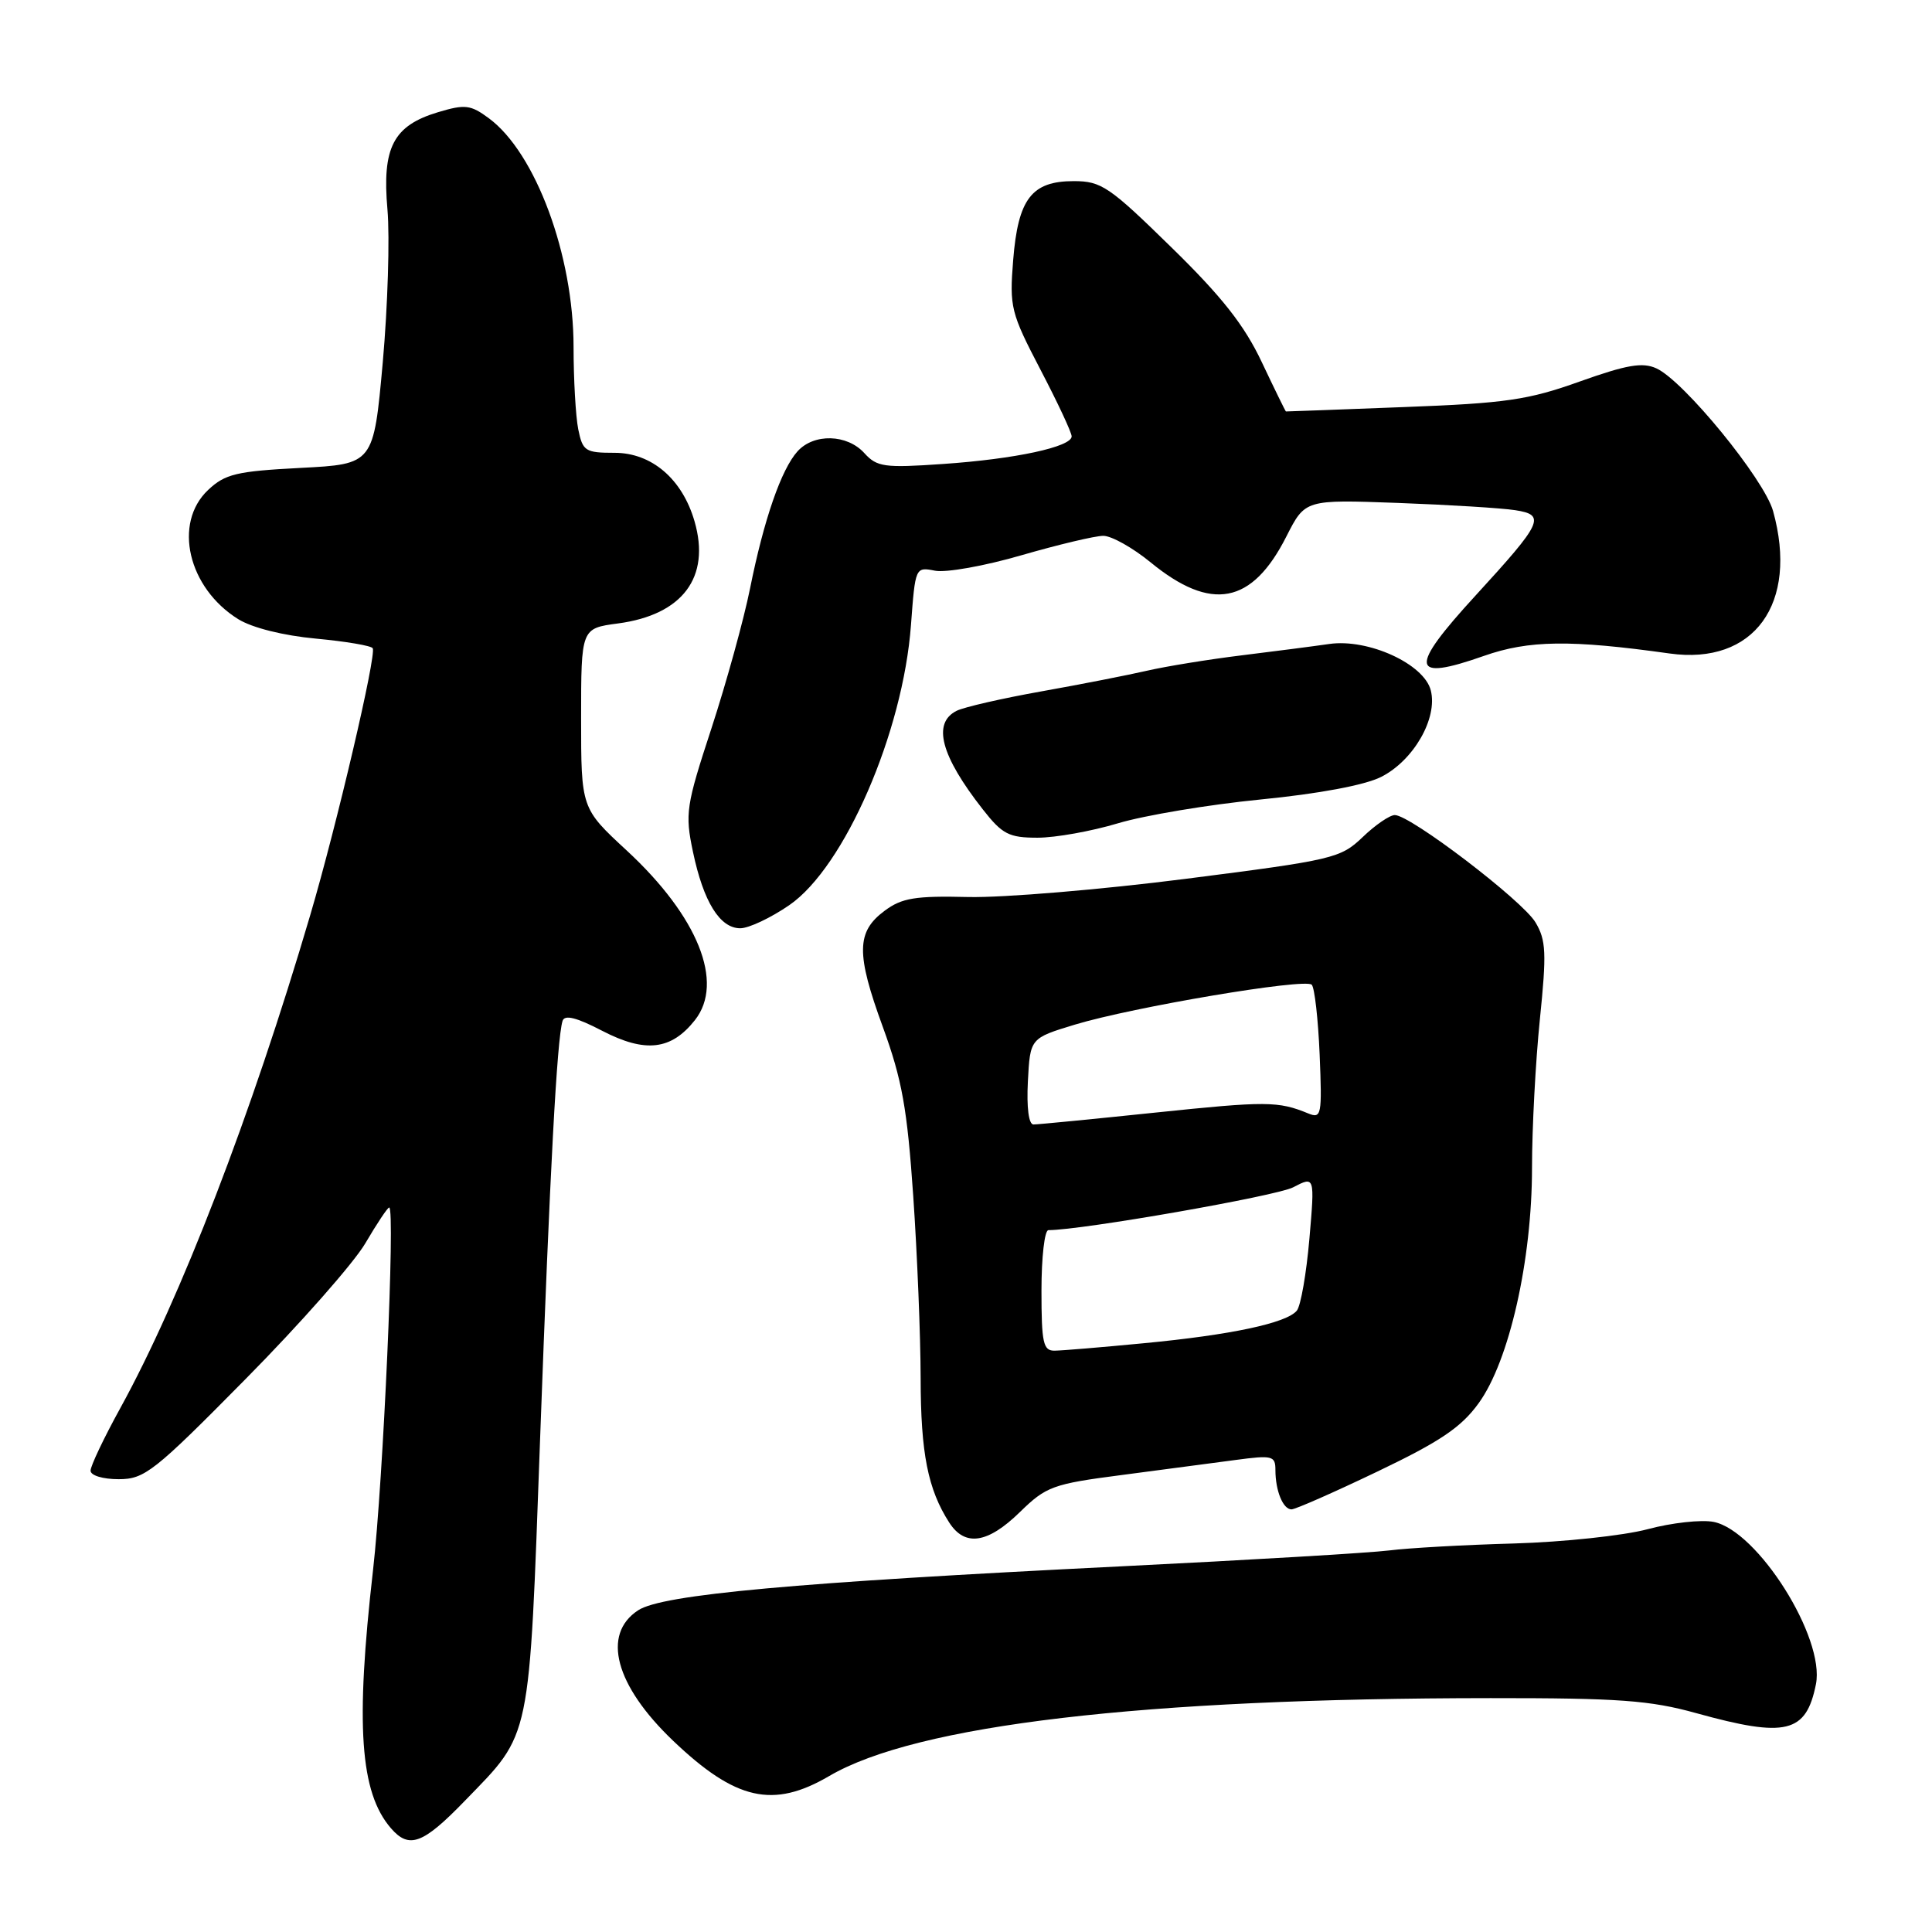 <?xml version="1.0" encoding="UTF-8" standalone="no"?>
<!DOCTYPE svg PUBLIC "-//W3C//DTD SVG 1.1//EN" "http://www.w3.org/Graphics/SVG/1.1/DTD/svg11.dtd" >
<svg xmlns="http://www.w3.org/2000/svg" xmlns:xlink="http://www.w3.org/1999/xlink" version="1.1" viewBox="0 0 256 256">
 <g >
 <path fill="currentColor"
d=" M 61.61 238.60 C 70.45 229.48 70.09 231.23 71.57 190.55 C 72.87 155.06 73.80 137.68 74.54 135.28 C 74.80 134.42 76.38 134.81 79.80 136.59 C 85.51 139.55 88.95 139.15 92.09 135.16 C 96.00 130.19 92.49 121.45 83.07 112.72 C 77.00 107.11 77.00 107.11 77.00 95.18 C 77.00 83.26 77.00 83.26 81.89 82.61 C 90.45 81.47 94.18 76.49 92.03 69.08 C 90.41 63.47 86.35 60.00 81.44 60.00 C 77.55 60.00 77.21 59.78 76.62 56.88 C 76.28 55.16 76.00 50.25 76.00 45.98 C 76.00 33.83 70.98 20.27 64.79 15.68 C 62.36 13.88 61.63 13.79 58.03 14.87 C 52.11 16.65 50.61 19.54 51.34 27.77 C 51.66 31.47 51.38 40.58 50.72 48.00 C 49.50 61.50 49.50 61.50 39.83 62.00 C 31.34 62.44 29.83 62.80 27.58 64.92 C 22.90 69.33 24.91 77.91 31.58 82.05 C 33.43 83.19 37.55 84.22 41.86 84.62 C 45.82 84.99 49.21 85.56 49.39 85.90 C 49.89 86.83 44.64 109.27 41.11 121.25 C 33.31 147.73 23.93 172.07 15.92 186.62 C 13.76 190.54 12.00 194.25 12.00 194.87 C 12.00 195.51 13.63 196.00 15.72 196.00 C 19.16 196.00 20.40 195.03 32.53 182.74 C 39.74 175.45 46.88 167.35 48.41 164.74 C 49.94 162.13 51.36 160.00 51.57 160.00 C 52.39 160.00 50.78 196.22 49.43 208.04 C 47.08 228.60 47.70 237.51 51.80 242.25 C 54.21 245.04 56.04 244.36 61.61 238.60 Z  M 109.88 235.33 C 121.44 228.56 151.38 225.03 197.52 225.01 C 214.49 225.00 218.64 225.30 224.76 227.00 C 236.67 230.30 239.32 229.66 240.62 223.17 C 241.85 217.02 232.91 202.83 227.07 201.66 C 225.45 201.34 221.51 201.77 218.31 202.63 C 215.12 203.48 207.14 204.33 200.59 204.52 C 194.03 204.70 186.61 205.12 184.09 205.44 C 181.56 205.76 165.55 206.71 148.50 207.55 C 105.34 209.68 87.74 211.28 84.56 213.37 C 79.70 216.55 81.51 223.32 89.17 230.64 C 97.47 238.56 102.44 239.69 109.88 235.33 Z  M 135.14 200.36 C 138.63 196.95 139.51 196.63 148.69 195.44 C 154.08 194.73 160.86 193.84 163.75 193.45 C 168.60 192.80 169.00 192.90 169.00 194.79 C 169.00 197.54 170.01 200.00 171.13 200.00 C 171.64 200.00 176.77 197.74 182.53 194.98 C 190.83 191.01 193.62 189.13 195.93 185.93 C 199.98 180.35 203.00 167.00 203.00 154.73 C 203.00 149.50 203.47 140.65 204.04 135.08 C 204.94 126.29 204.87 124.58 203.46 122.22 C 201.74 119.33 186.89 108.00 184.82 108.00 C 184.15 108.00 182.22 109.32 180.55 110.93 C 177.62 113.73 176.68 113.95 157.11 116.45 C 145.90 117.88 132.94 118.96 128.33 118.86 C 121.27 118.69 119.50 118.98 117.22 120.68 C 113.46 123.47 113.42 126.34 116.98 136.08 C 119.53 143.06 120.21 146.89 121.01 158.50 C 121.54 166.20 121.98 177.05 121.99 182.60 C 122.00 192.57 122.95 197.35 125.78 201.75 C 127.86 204.98 130.87 204.53 135.14 200.36 Z  M 104.58 119.94 C 111.90 114.91 119.66 97.05 120.71 82.80 C 121.28 75.15 121.29 75.11 123.89 75.62 C 125.33 75.91 130.49 74.99 135.36 73.57 C 140.24 72.16 145.11 71.00 146.19 71.00 C 147.28 71.00 150.08 72.57 152.43 74.49 C 160.50 81.11 165.90 80.09 170.46 71.07 C 172.94 66.19 172.94 66.19 185.22 66.64 C 191.97 66.89 198.97 67.32 200.76 67.60 C 204.88 68.23 204.42 69.20 195.52 78.91 C 186.61 88.62 186.85 90.35 196.63 86.91 C 202.58 84.82 208.10 84.75 221.23 86.59 C 232.42 88.16 238.35 79.99 234.94 67.71 C 233.76 63.49 223.11 50.46 219.48 48.81 C 217.64 47.97 215.56 48.33 209.33 50.55 C 202.49 53.00 199.54 53.43 186.00 53.94 C 177.47 54.27 170.45 54.53 170.39 54.52 C 170.33 54.51 168.89 51.57 167.20 48.00 C 164.89 43.10 161.92 39.32 155.19 32.75 C 146.99 24.72 145.93 24.00 142.28 24.00 C 136.70 24.00 134.90 26.34 134.25 34.47 C 133.75 40.70 133.94 41.45 137.86 48.97 C 140.14 53.33 142.00 57.31 142.00 57.82 C 142.00 59.21 134.50 60.83 124.94 61.48 C 117.17 62.02 116.20 61.88 114.53 60.04 C 112.25 57.52 107.85 57.40 105.68 59.80 C 103.52 62.19 101.22 68.83 99.38 78.00 C 98.55 82.12 96.25 90.44 94.28 96.48 C 90.90 106.79 90.75 107.78 91.82 112.87 C 93.21 119.49 95.38 123.00 98.09 123.00 C 99.22 123.00 102.14 121.62 104.58 119.94 Z  M 148.14 109.09 C 151.64 108.04 160.12 106.62 167.00 105.94 C 174.74 105.18 180.83 104.04 183.00 102.95 C 187.30 100.78 190.52 95.19 189.59 91.49 C 188.71 87.98 181.31 84.59 176.14 85.33 C 174.14 85.62 168.90 86.30 164.50 86.84 C 160.10 87.38 154.47 88.30 152.00 88.87 C 149.53 89.44 143.22 90.68 138.00 91.61 C 132.78 92.54 127.71 93.70 126.75 94.19 C 123.51 95.82 124.66 100.15 130.23 107.25 C 132.81 110.55 133.69 111.00 137.48 111.00 C 139.85 111.00 144.65 110.14 148.14 109.09 Z  M 138.00 171.00 C 138.00 166.60 138.41 163.00 138.92 163.00 C 143.32 163.00 169.08 158.49 171.34 157.33 C 174.22 155.83 174.22 155.83 173.50 164.17 C 173.10 168.75 172.36 173.02 171.84 173.66 C 170.51 175.31 163.11 176.89 151.50 177.99 C 146.00 178.52 140.71 178.96 139.75 178.97 C 138.23 179.00 138.00 177.96 138.00 171.00 Z  M 136.20 143.29 C 136.50 137.57 136.50 137.57 142.42 135.77 C 150.12 133.44 172.92 129.59 173.81 130.48 C 174.19 130.86 174.66 135.02 174.86 139.73 C 175.19 147.76 175.10 148.25 173.36 147.54 C 169.37 145.90 167.81 145.89 153.13 147.42 C 144.80 148.29 137.51 149.00 136.94 149.00 C 136.31 149.00 136.02 146.77 136.20 143.29 Z "/>
</g>
</svg>